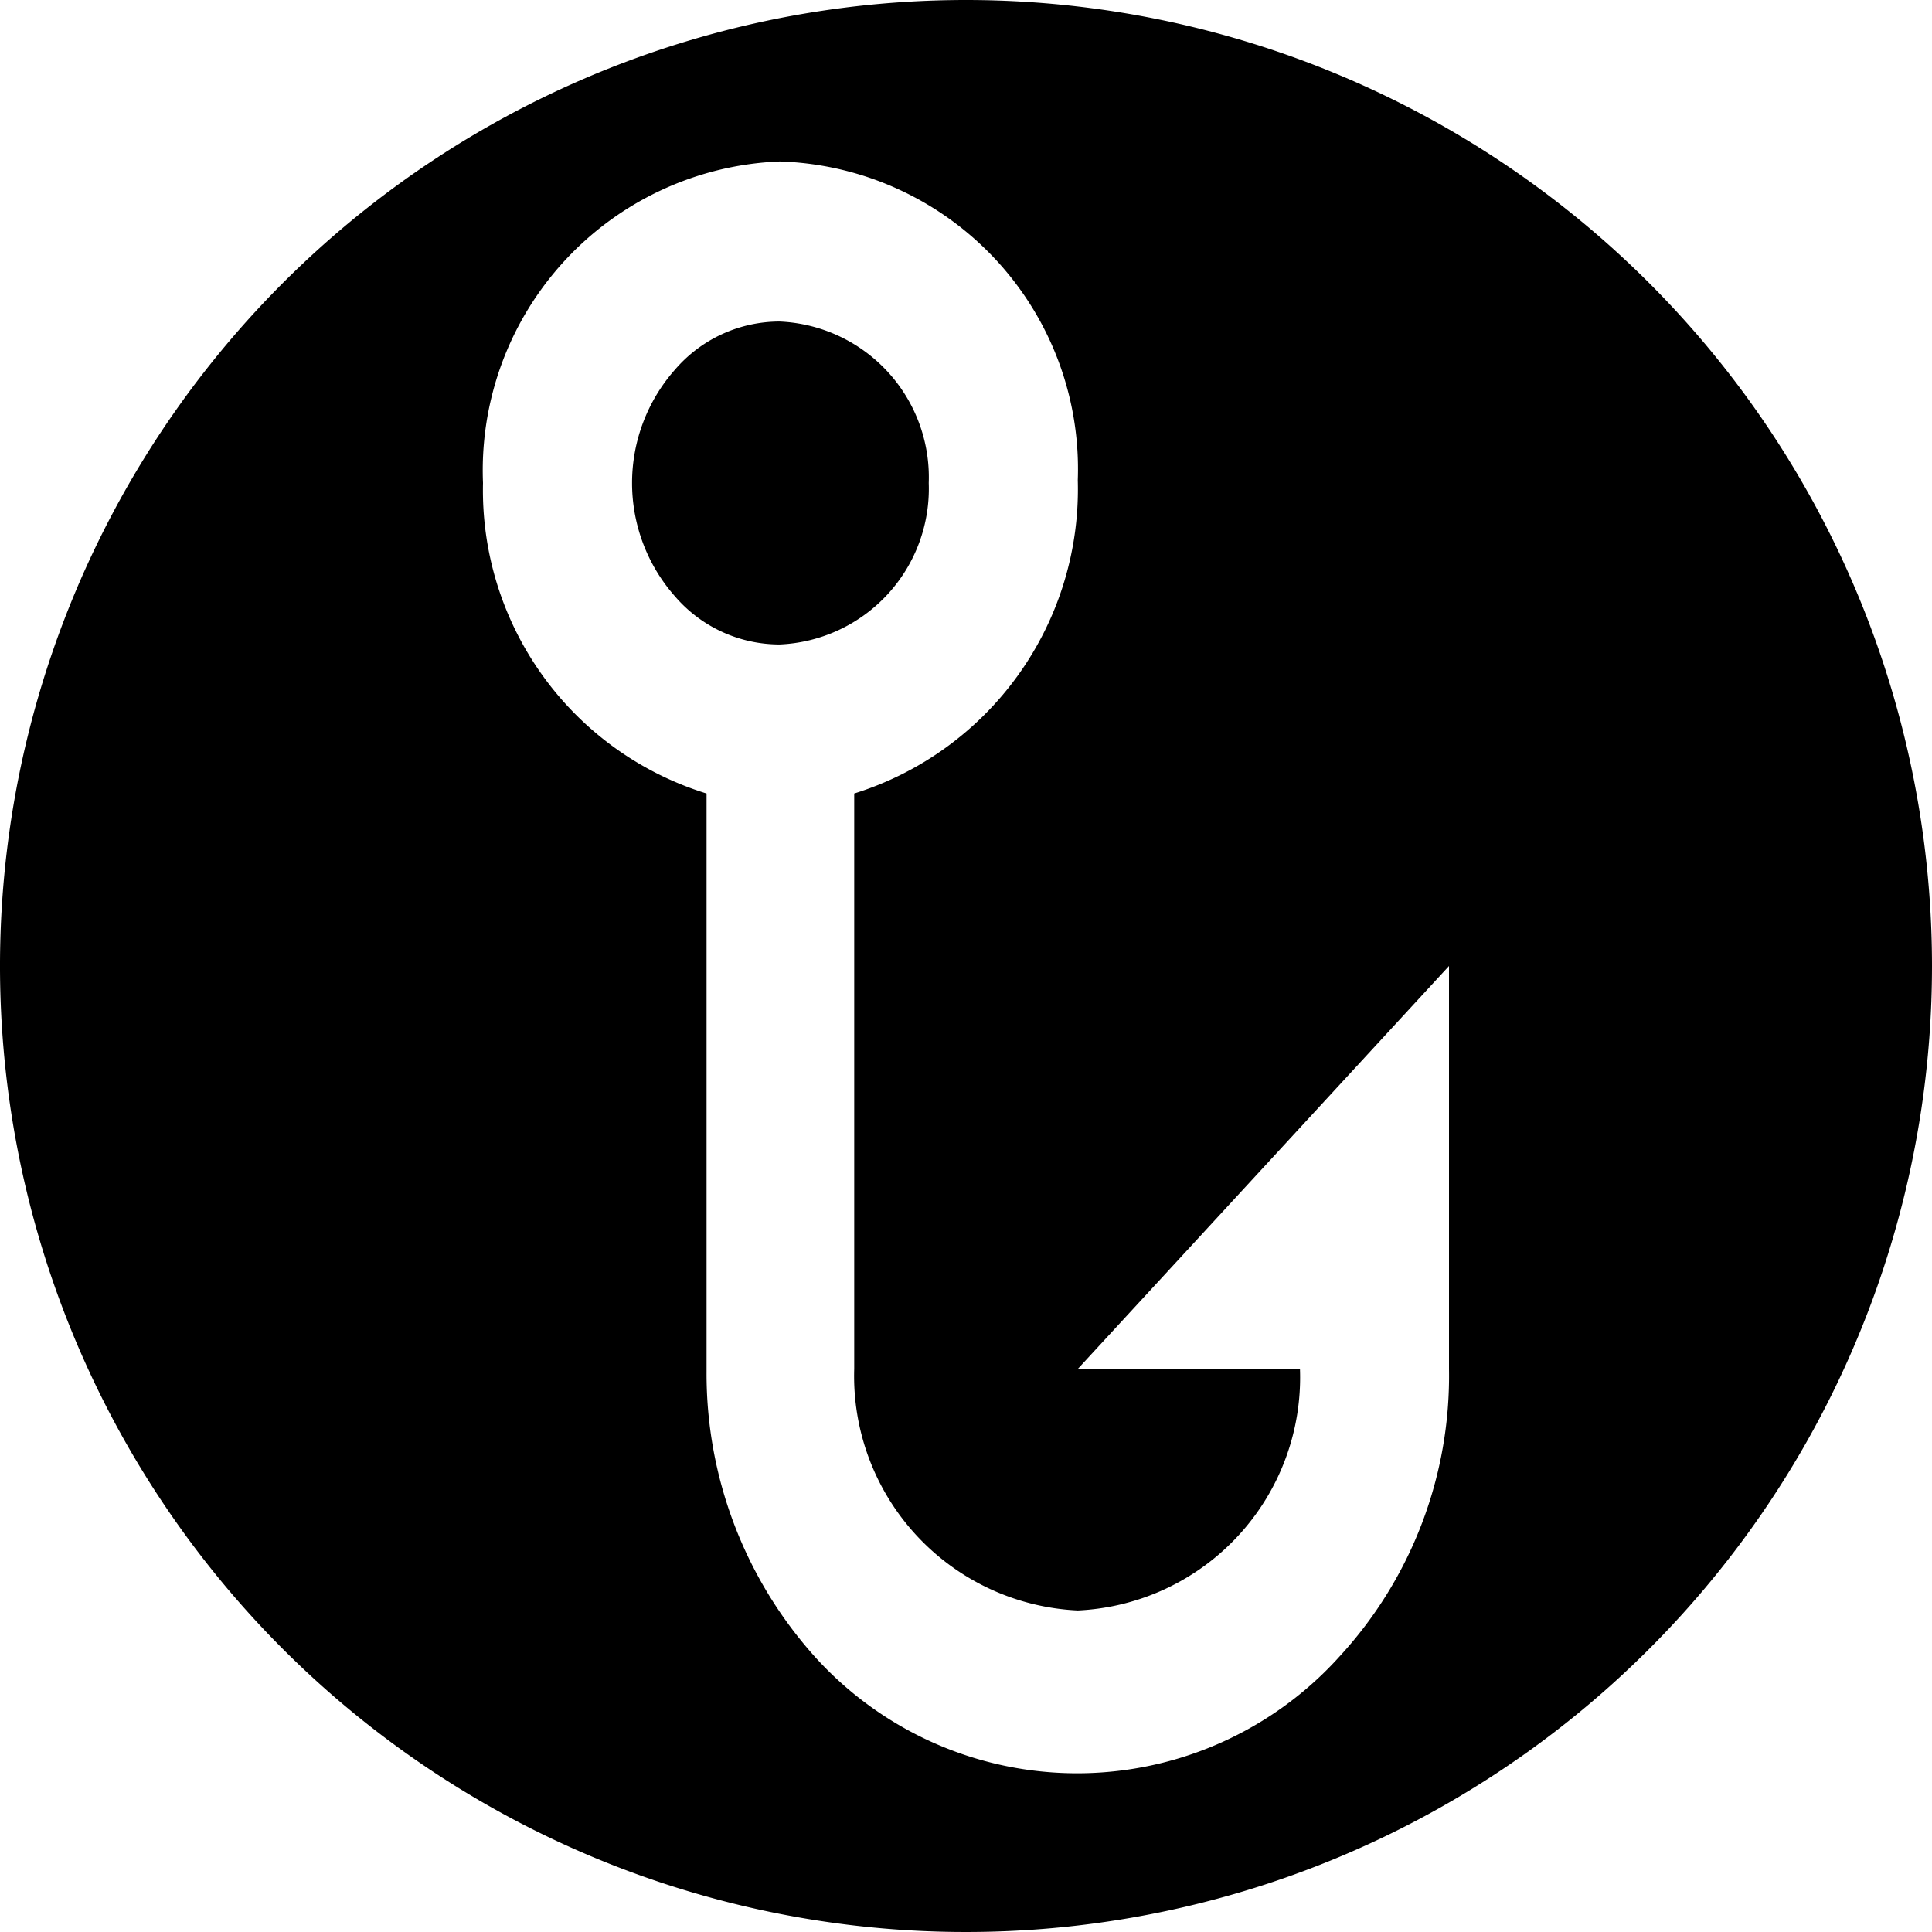 <svg id="图层_1" data-name="图层 1" xmlns="http://www.w3.org/2000/svg" viewBox="0 0 14 14" fill="currentColor"><title>hooks</title><path d="M7.73,4.5A1.13,1.13,0,0,0,6.65,3.33a1,1,0,0,0-.76.35,1.24,1.24,0,0,0,0,1.64,1,1,0,0,0,.76.35A1.13,1.13,0,0,0,7.73,4.5Z" transform="translate(-1 -1)"/><path d="M8,1a7,7,0,1,0,7,7A7,7,0,0,0,8,1Zm3.5,9.92A3,3,0,0,1,10.71,13,2.56,2.56,0,0,1,6.9,13a3.07,3.07,0,0,1-.78-2.06V6.75A2.3,2.3,0,0,1,4.5,4.5,2.24,2.24,0,0,1,6.65,2.17,2.23,2.23,0,0,1,8.81,4.48,2.31,2.31,0,0,1,7.19,6.75v4.17a1.7,1.7,0,0,0,1.62,1.75,1.69,1.69,0,0,0,1.61-1.75H8.81L11.5,8Z" transform="translate(-1 -1)"/></svg>
